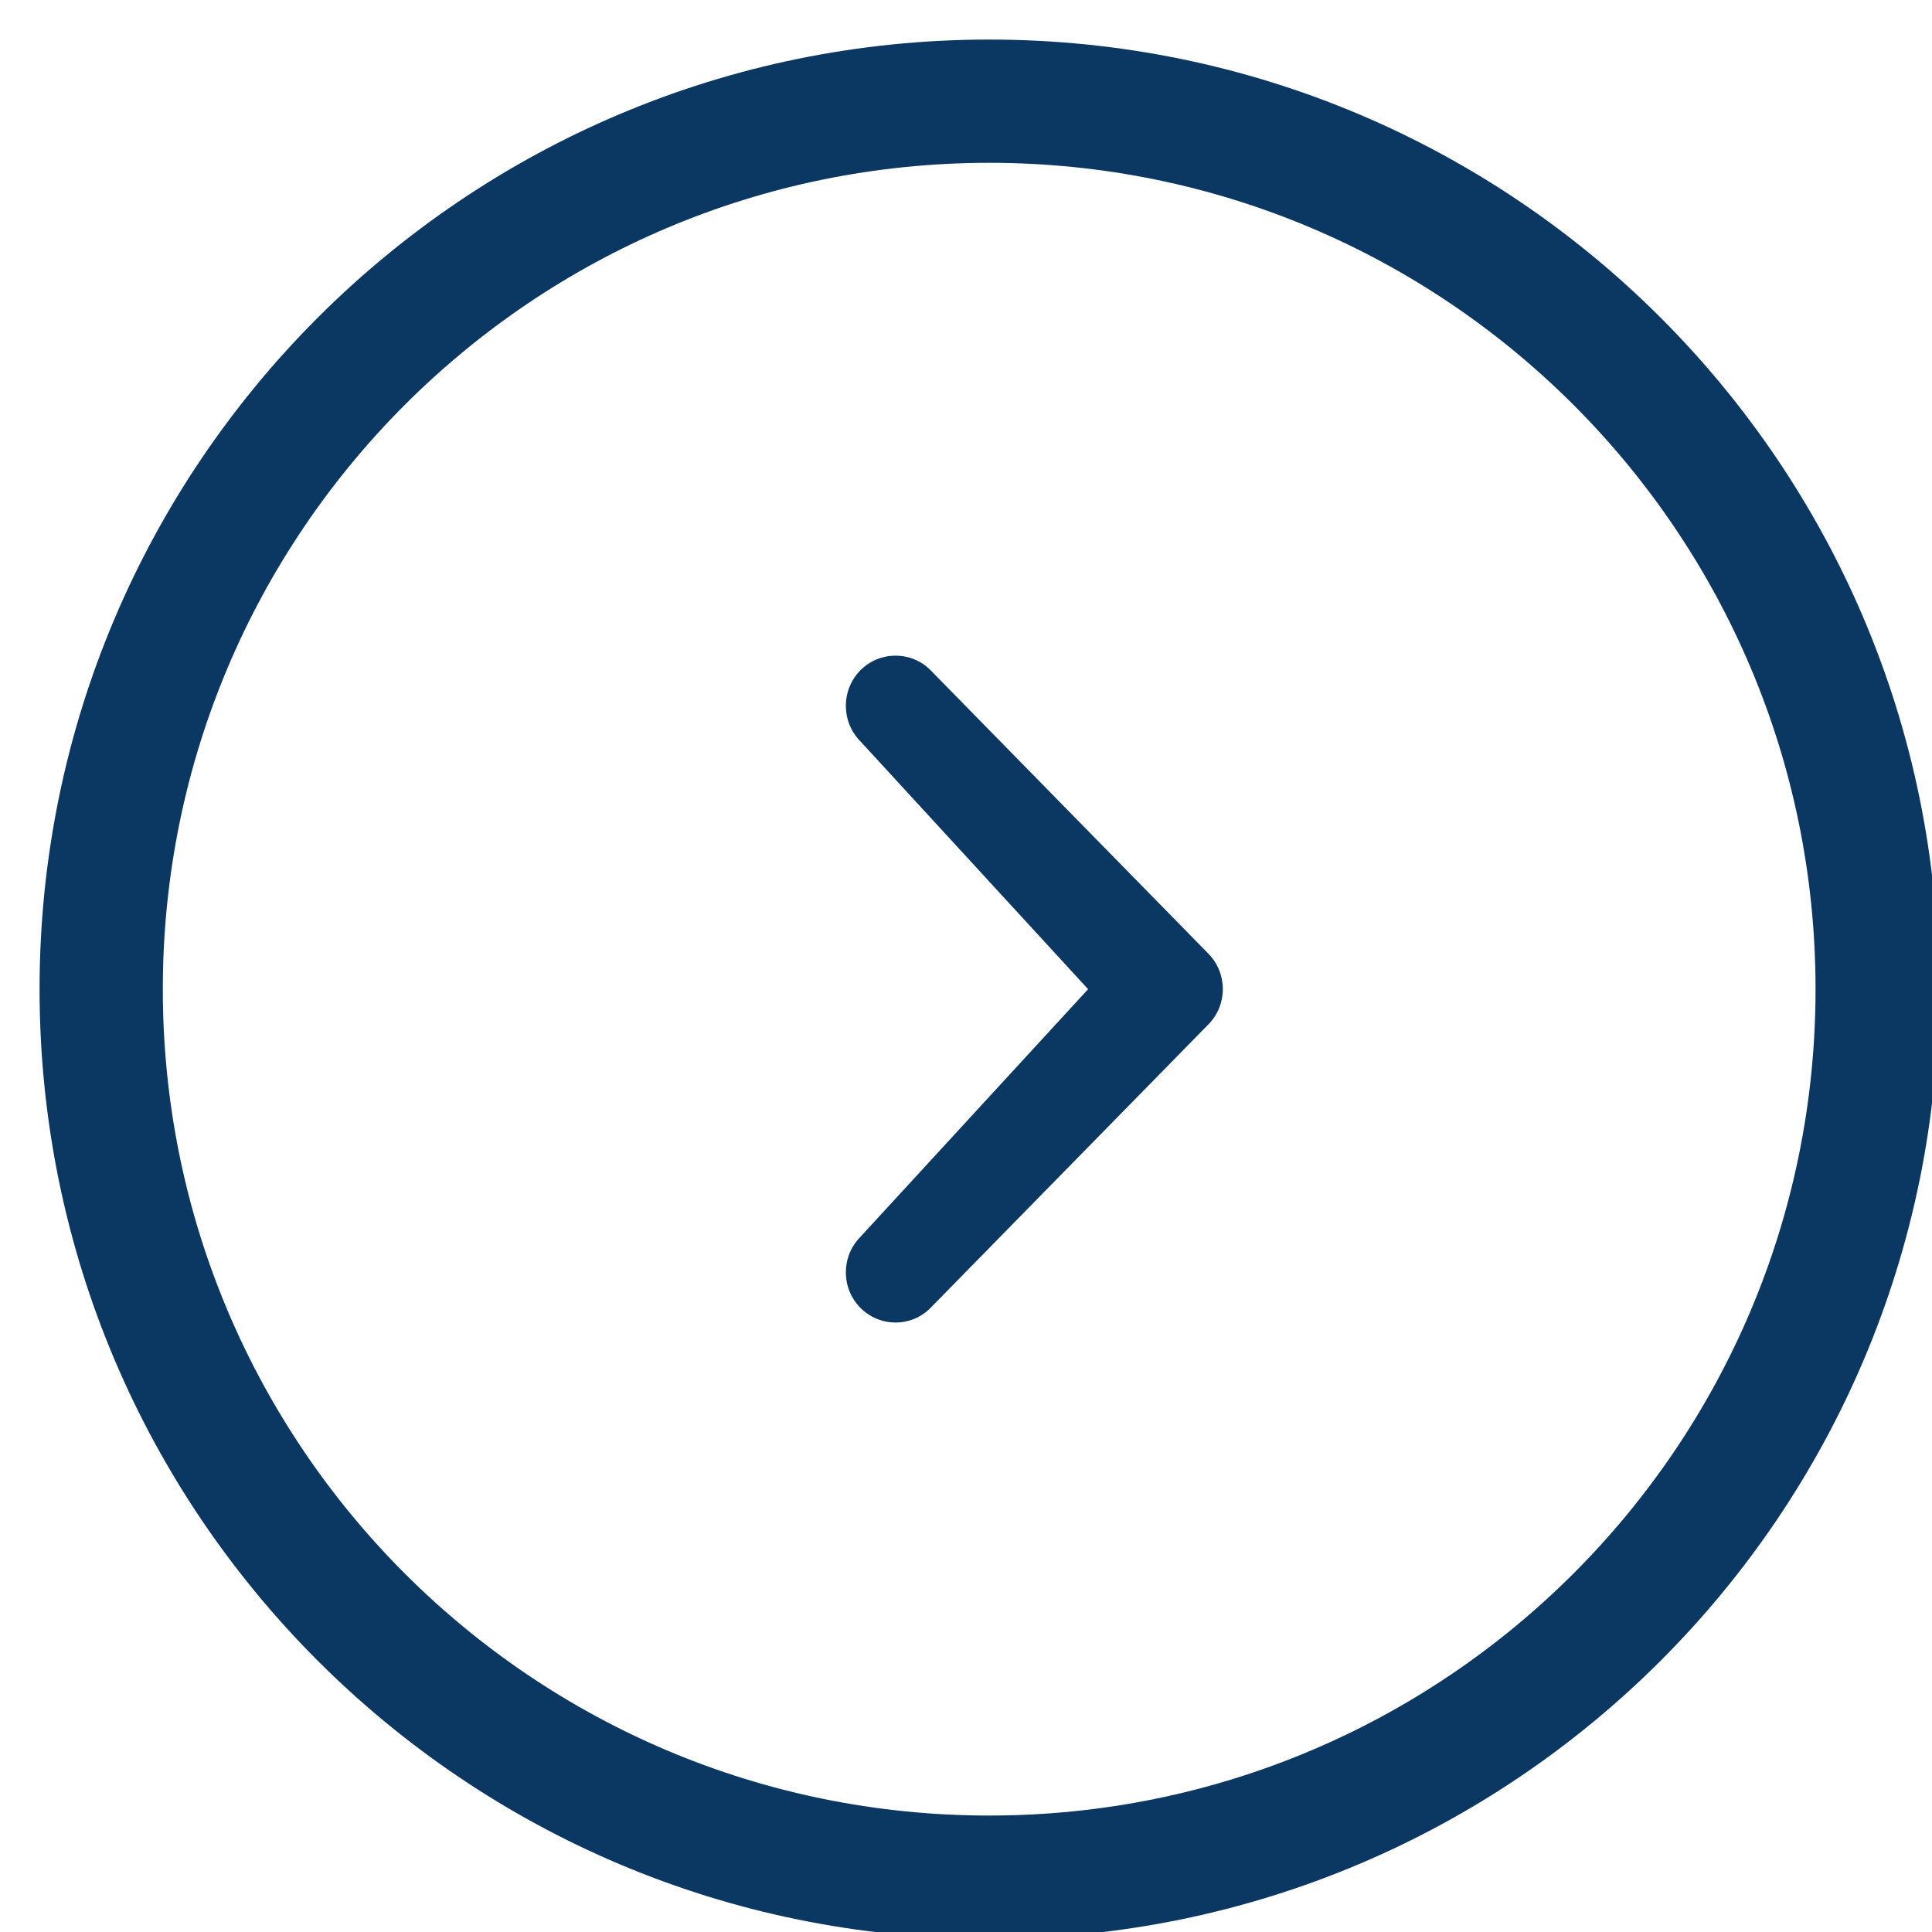 <?xml version="1.0" encoding="utf-8"?><!DOCTYPE svg PUBLIC "-//W3C//DTD SVG 1.1//EN" "http://www.w3.org/Graphics/SVG/1.1/DTD/svg11.dtd"><svg version="1.1" xmlns="http://www.w3.org/2000/svg" xmlns:xlink="http://www.w3.org/1999/xlink" width="20" height="20" viewBox="0 0 20 20" data-tags="chevron-with-circle-right"><g fill="rgb(11,55,99)" transform="scale(0.02 0.02)"><path d="M563.2 512l-117.862-128.307c-10.035-10.138-10.035-26.573 0-36.762 10.035-10.086 26.368-10.086 36.352 0l143.718 146.637c10.035 10.189 10.035 26.624 0 36.71l-143.718 146.637c-9.984 10.189-26.317 10.138-36.352 0-10.035-10.086-10.035-26.522 0-36.71l117.862-128.205zM512 20.48c271.462 0 491.52 220.058 491.52 491.52 0 271.514-220.058 491.52-491.52 491.52s-491.52-220.006-491.52-491.52c0-271.462 220.058-491.52 491.52-491.52zM512 939.725c236.186 0 427.725-191.488 427.725-427.725s-191.539-427.725-427.725-427.725c-236.288 0-427.725 191.488-427.725 427.725-0.051 236.237 191.437 427.725 427.725 427.725z" /></g></svg>
